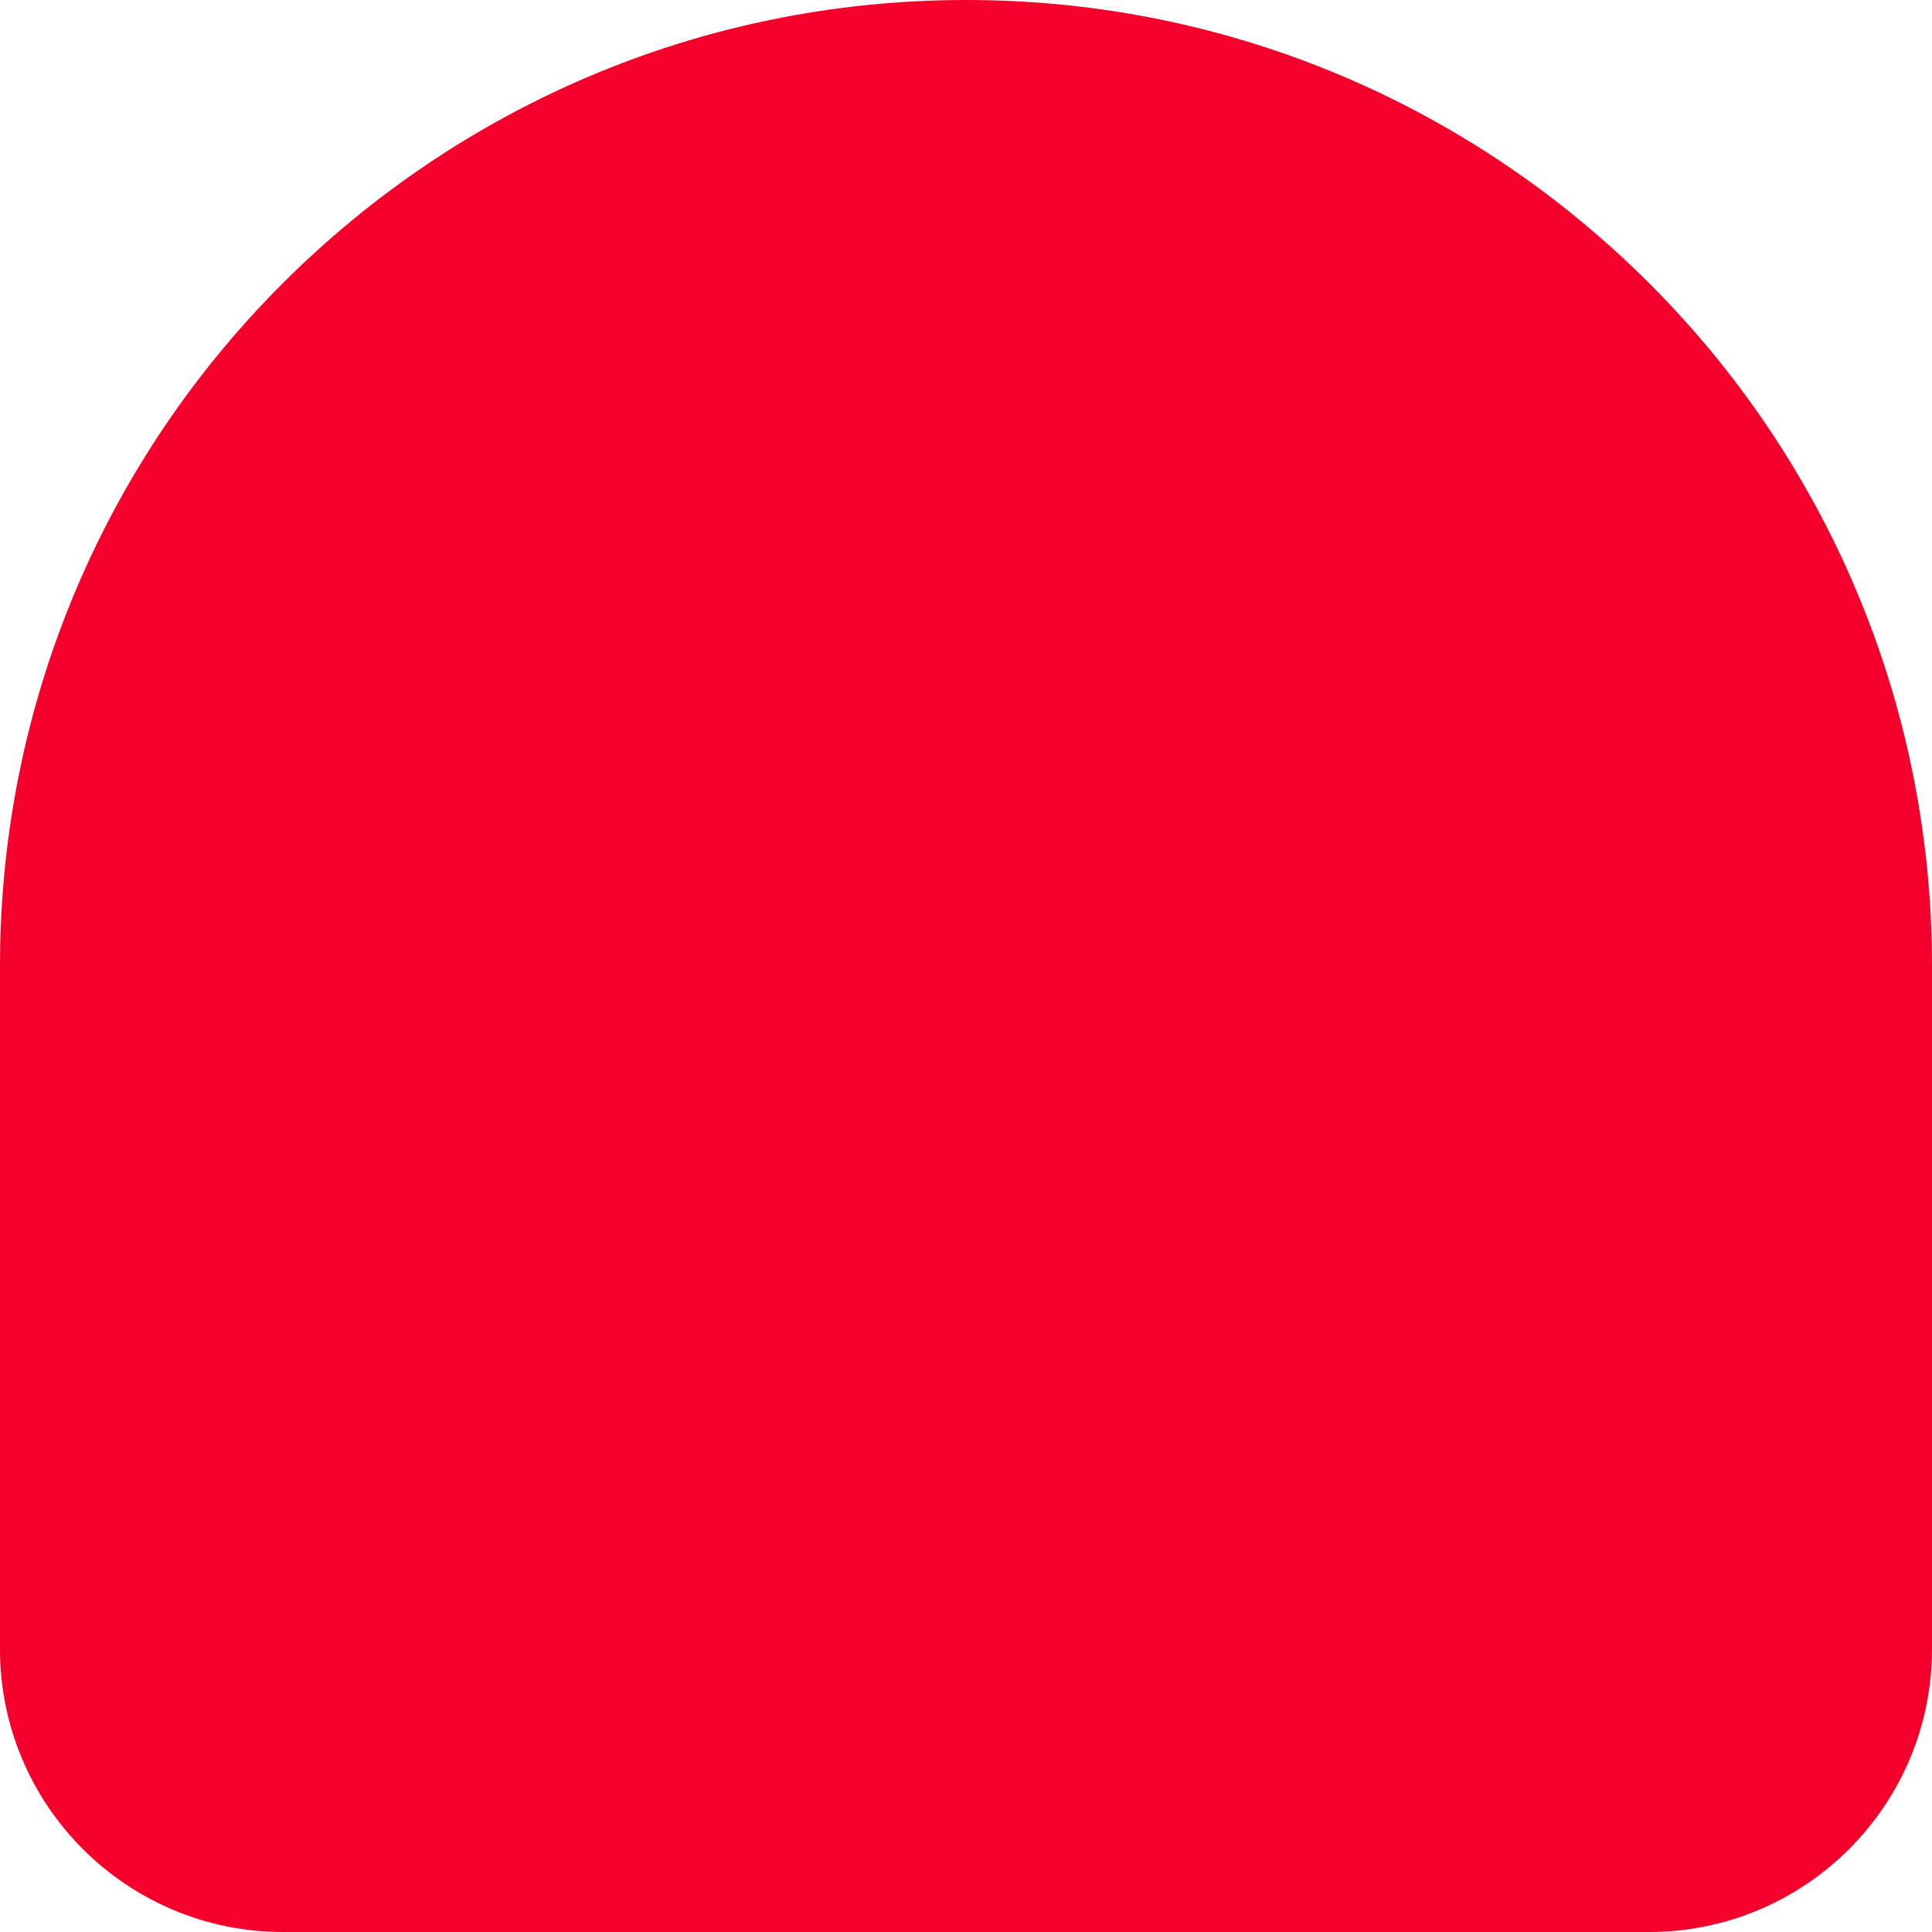 <svg width="256" height="256" viewBox="0 0 256 256" fill="none" xmlns="http://www.w3.org/2000/svg">
<path d="M218.502 37.508C195.328 14.327 163.37 0 128.034 0C92.698 0 60.672 14.327 37.498 37.508C14.324 60.621 0 92.655 0 128V218.492C0 239.24 16.823 256 37.498 256H128.034H218.502C239.177 256 256 239.24 256 218.492V128C256 92.655 241.676 60.621 218.502 37.508Z" fill="#F4012B"/>
</svg>
